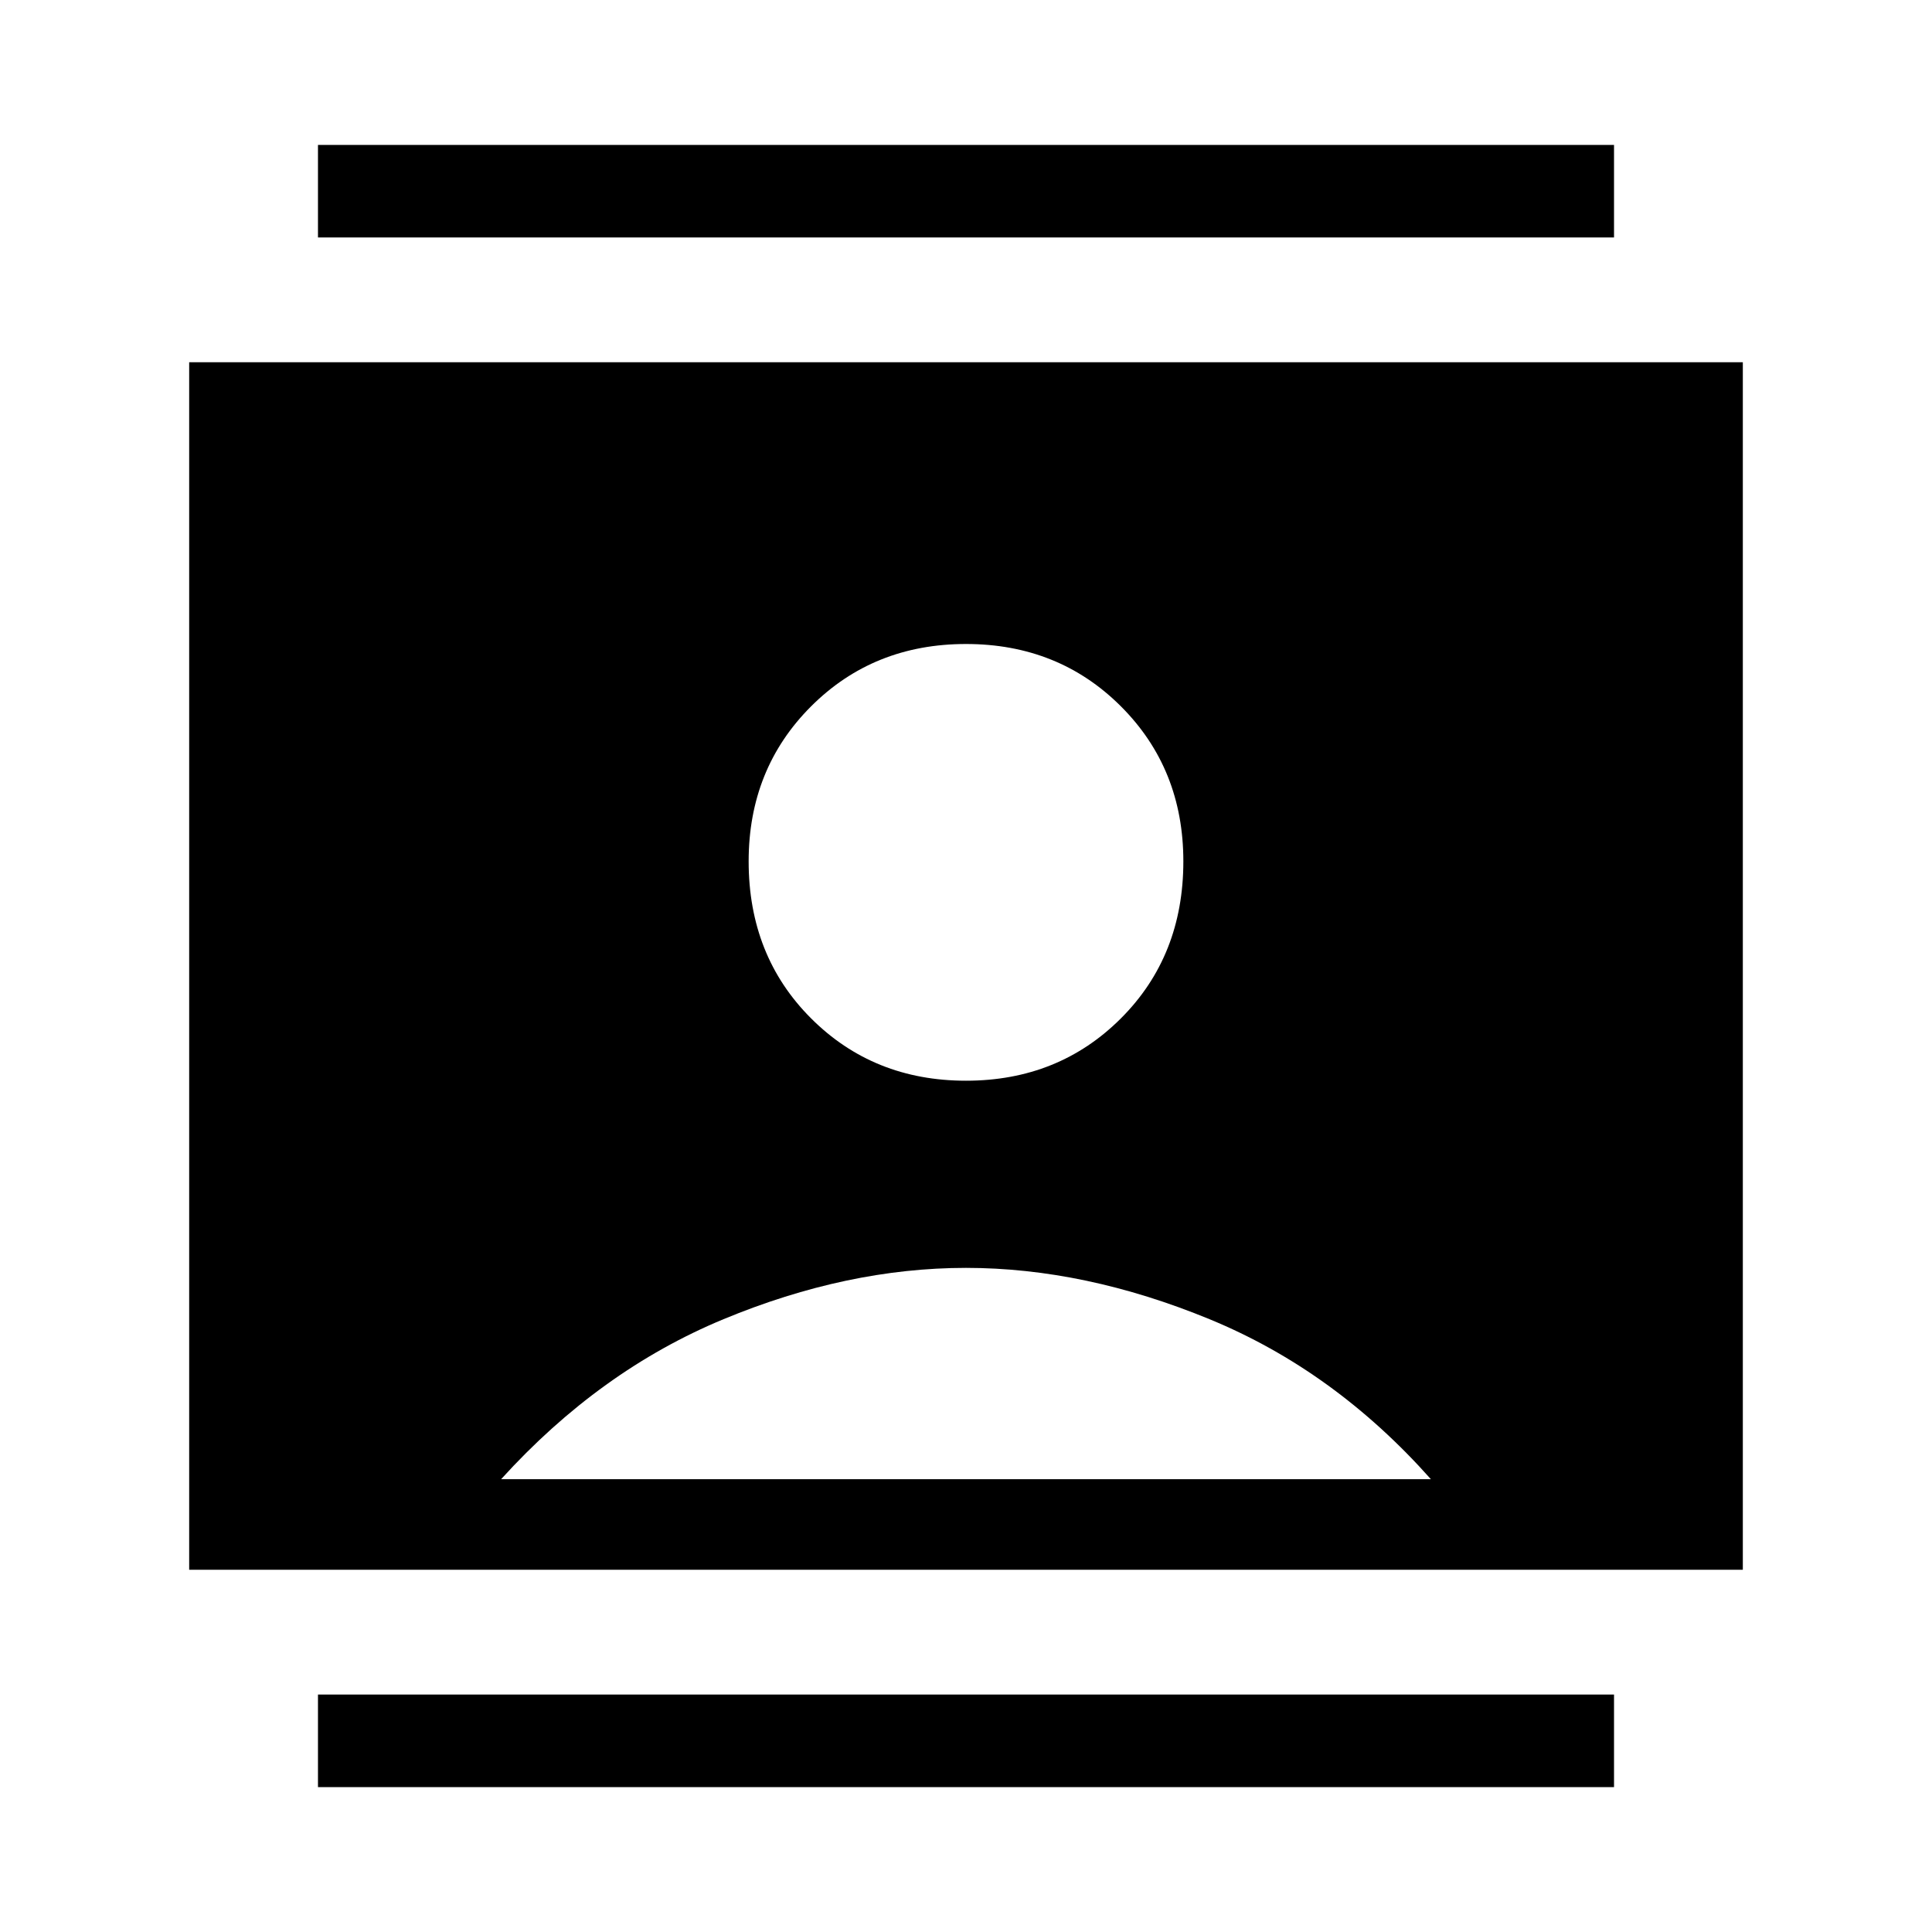 <svg xmlns="http://www.w3.org/2000/svg" width="48" height="48" viewBox="0 0 48 48"><path d="M7.9 44.4v-2.3h32.2v2.3Zm0-38.5V3.6h32.2v2.3ZM24 26.85q2.3 0 3.85-1.55 1.55-1.55 1.55-3.9 0-2.3-1.55-3.85Q26.3 16 24 16t-3.85 1.55Q18.6 19.1 18.6 21.4q0 2.35 1.55 3.9 1.55 1.55 3.85 1.55ZM4.7 39V9h38.6v30Zm7.75-2.25h23.1q-2.4-2.7-5.5-3.975T24 31.5q-2.95 0-6.025 1.275T12.45 36.75Z"/></svg>